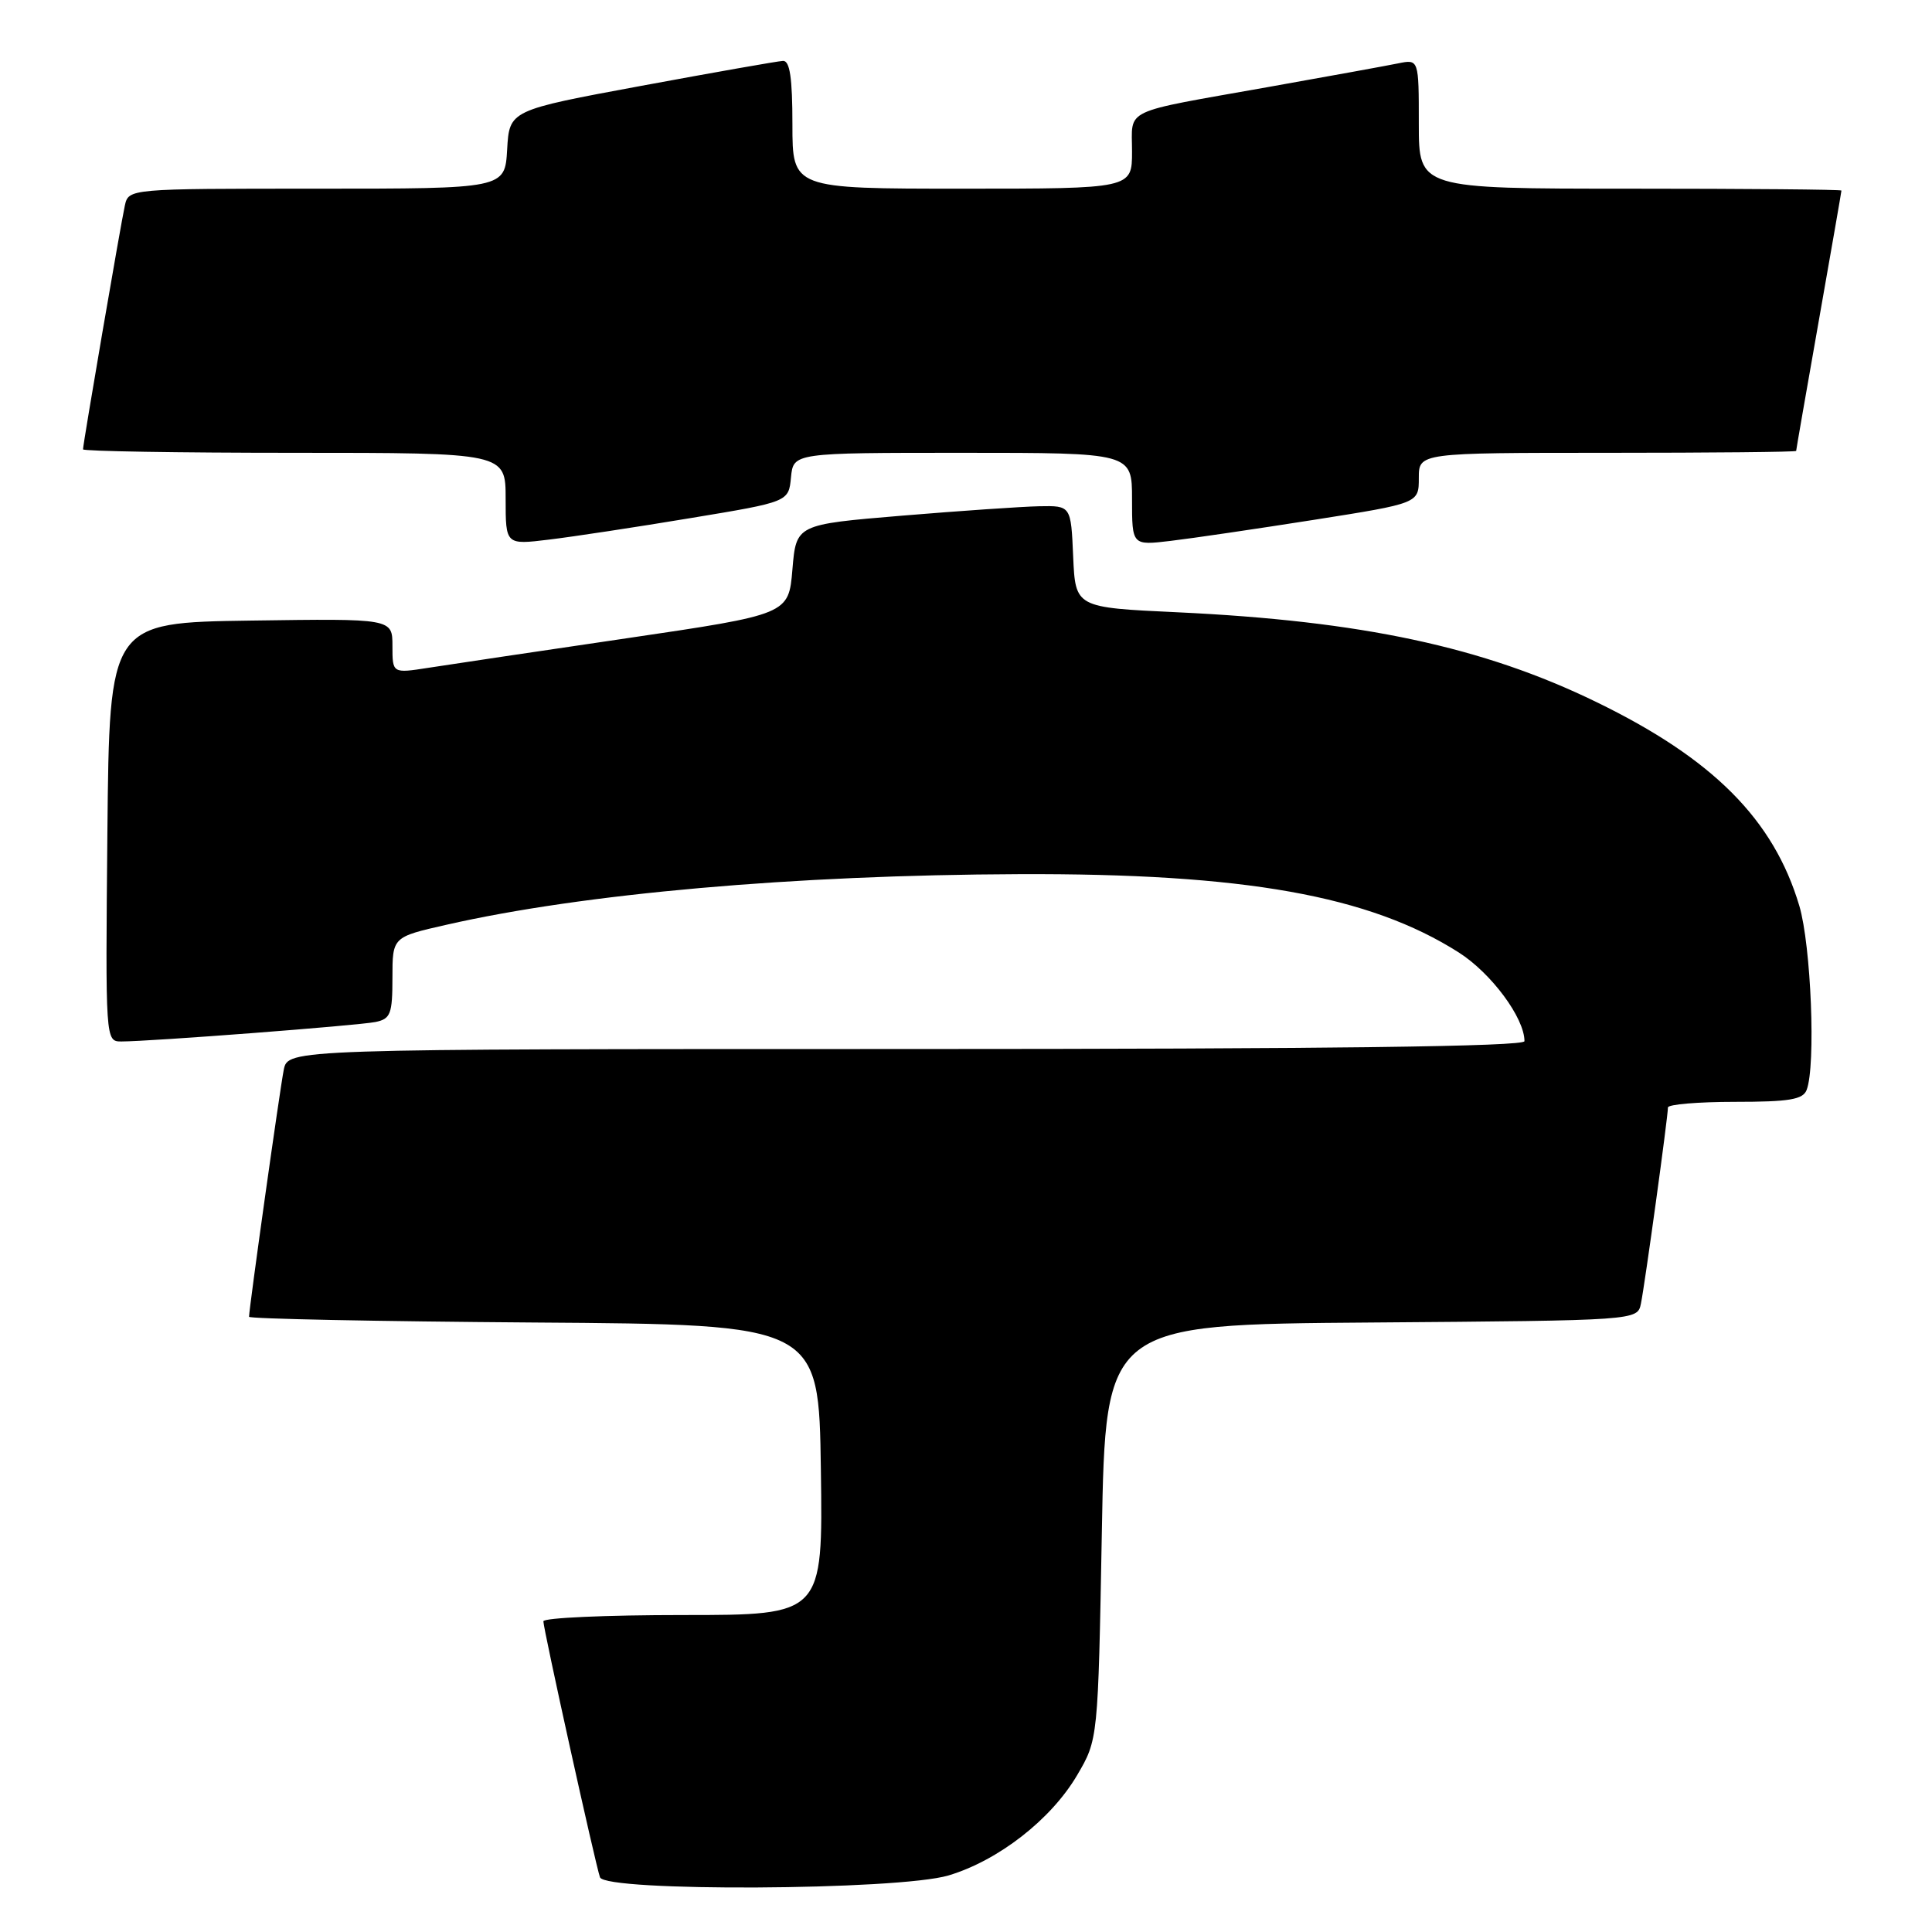 <?xml version="1.0" encoding="UTF-8" standalone="no"?>
<!DOCTYPE svg PUBLIC "-//W3C//DTD SVG 1.1//EN" "http://www.w3.org/Graphics/SVG/1.1/DTD/svg11.dtd" >
<svg xmlns="http://www.w3.org/2000/svg" xmlns:xlink="http://www.w3.org/1999/xlink" version="1.1" viewBox="0 0 256 256">
 <g >
 <path fill="currentColor"
d=" M 125.67 248.51 C 132.27 246.54 139.27 241.10 142.72 235.23 C 145.50 230.50 145.50 230.50 146.00 203.00 C 146.50 175.50 146.50 175.50 181.73 175.24 C 216.97 174.97 216.97 174.97 217.43 172.74 C 217.95 170.23 221.02 147.92 221.01 146.75 C 221.00 146.34 225.00 146.00 229.89 146.00 C 237.08 146.00 238.90 145.70 239.39 144.42 C 240.62 141.23 239.98 125.29 238.42 120.03 C 235.02 108.60 226.99 100.53 211.50 93.01 C 196.49 85.71 180.44 82.28 156.00 81.13 C 142.50 80.50 142.50 80.50 142.20 73.75 C 141.91 67.00 141.91 67.00 137.70 67.08 C 135.39 67.13 127.20 67.69 119.50 68.33 C 105.50 69.50 105.50 69.50 105.00 75.45 C 104.50 81.41 104.50 81.41 83.00 84.58 C 71.17 86.32 59.36 88.08 56.75 88.49 C 52.00 89.23 52.00 89.23 52.00 85.59 C 52.00 81.96 52.00 81.96 33.25 82.23 C 14.50 82.50 14.50 82.50 14.23 110.25 C 13.97 137.93 13.97 138.00 16.09 138.00 C 19.90 138.00 47.44 135.89 49.75 135.42 C 51.75 135.01 52.00 134.36 52.00 129.56 C 52.00 124.16 52.00 124.16 59.14 122.54 C 77.32 118.40 105.16 115.94 135.02 115.83 C 164.87 115.71 181.45 118.67 193.30 126.21 C 197.61 128.96 202.00 134.88 202.00 137.96 C 202.00 138.67 176.12 139.00 120.08 139.00 C 38.16 139.00 38.16 139.00 37.60 141.75 C 37.09 144.29 33.00 173.37 33.00 174.48 C 33.00 174.75 49.99 175.09 70.75 175.24 C 108.50 175.50 108.50 175.50 108.77 194.75 C 109.04 214.00 109.04 214.00 90.52 214.00 C 80.33 214.00 72.00 214.37 72.00 214.83 C 72.00 215.86 78.89 247.01 79.50 248.75 C 80.18 250.69 118.99 250.49 125.67 248.51 Z  M 91.50 68.65 C 104.50 66.50 104.50 66.50 104.81 63.25 C 105.13 60.00 105.13 60.00 127.56 60.00 C 150.00 60.00 150.00 60.00 150.00 66.14 C 150.00 72.28 150.00 72.28 155.11 71.67 C 157.92 71.34 166.47 70.08 174.11 68.88 C 188.00 66.69 188.00 66.69 188.00 63.34 C 188.00 60.00 188.00 60.00 213.00 60.00 C 226.75 60.00 238.00 59.89 238.00 59.75 C 238.00 59.61 239.35 51.85 241.00 42.50 C 242.65 33.15 244.00 25.39 244.00 25.25 C 244.00 25.11 231.40 25.00 216.00 25.00 C 188.00 25.00 188.00 25.00 188.00 16.42 C 188.00 7.84 188.00 7.84 185.25 8.40 C 183.74 8.71 175.97 10.12 168.00 11.54 C 148.42 15.02 150.00 14.27 150.00 20.07 C 150.00 25.00 150.00 25.00 127.50 25.00 C 105.00 25.00 105.00 25.00 105.00 16.50 C 105.00 10.33 104.66 8.02 103.75 8.07 C 103.06 8.10 94.62 9.59 85.00 11.37 C 67.50 14.61 67.50 14.61 67.20 19.81 C 66.90 25.00 66.90 25.00 41.97 25.00 C 17.04 25.00 17.04 25.00 16.54 27.25 C 15.99 29.75 11.00 58.82 11.00 59.54 C 11.00 59.79 23.60 60.00 39.00 60.00 C 67.00 60.00 67.00 60.00 67.00 66.10 C 67.00 72.20 67.00 72.20 72.75 71.50 C 75.91 71.12 84.35 69.84 91.50 68.65 Z "/>
</g>
</svg>